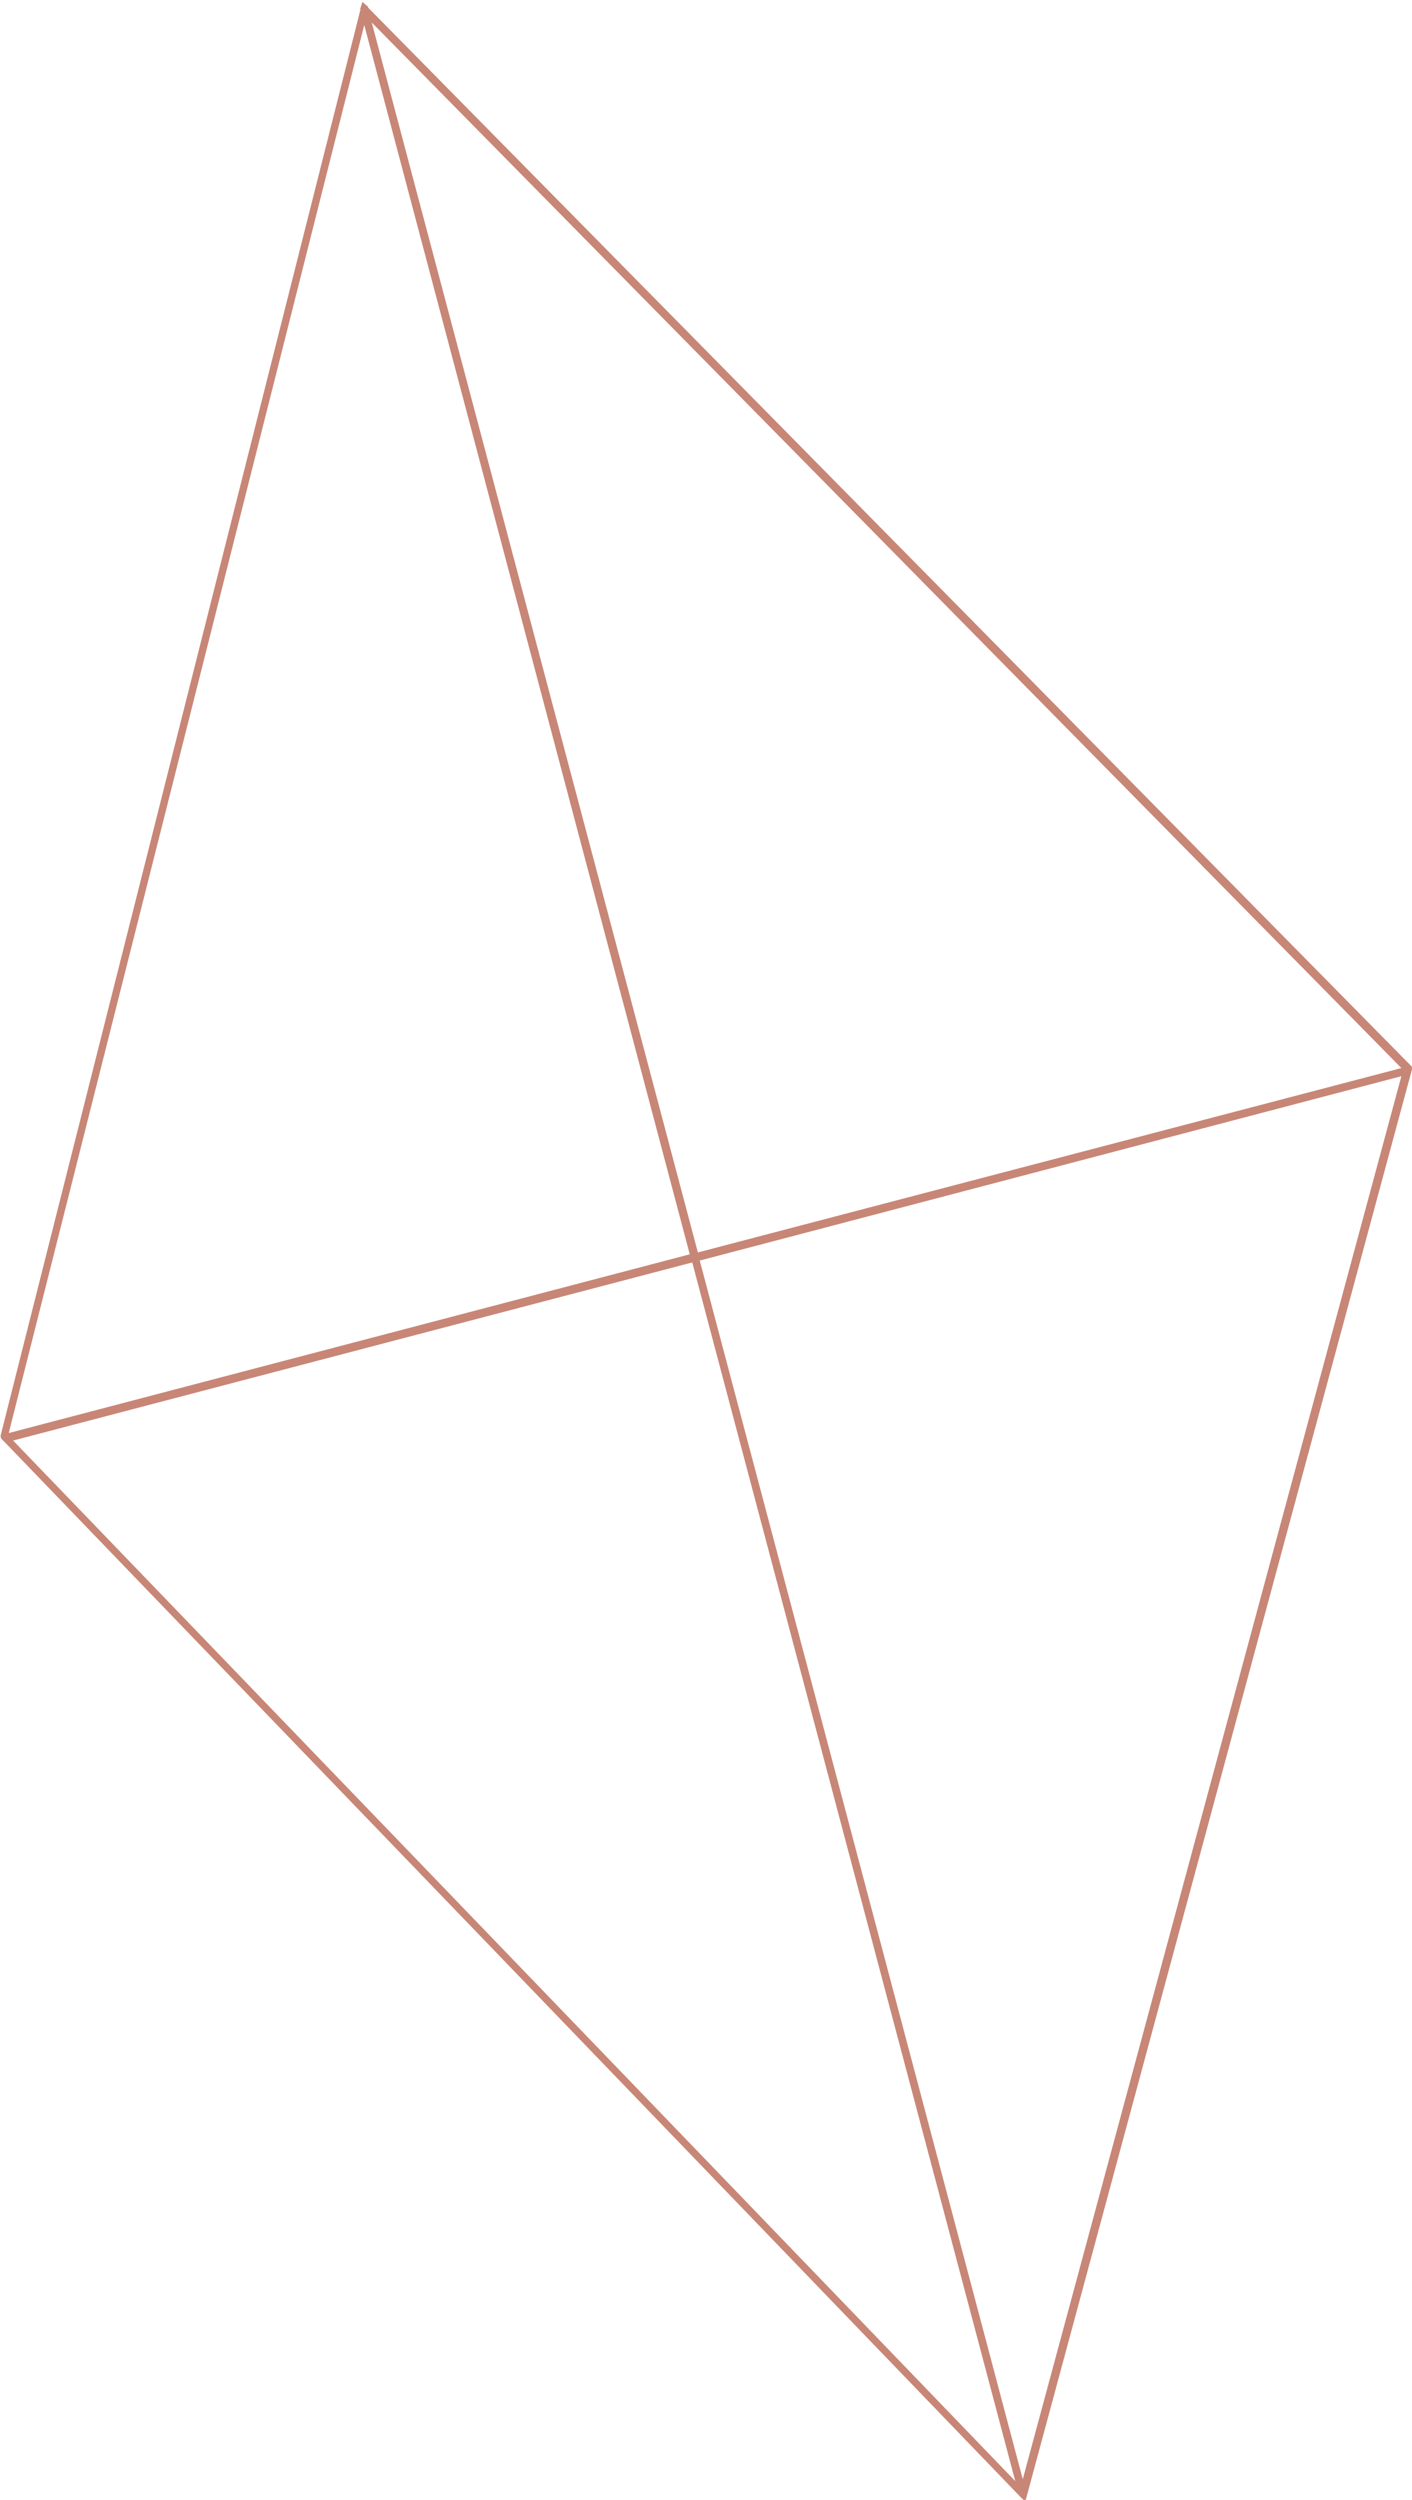 <?xml version="1.0" encoding="utf-8"?>
<!-- Generator: Adobe Illustrator 21.1.0, SVG Export Plug-In . SVG Version: 6.00 Build 0)  -->
<svg version="1.1" id="Layer_1" xmlns="http://www.w3.org/2000/svg" xmlns:xlink="http://www.w3.org/1999/xlink" x="0px" y="0px"
	 width="226px" height="400px" viewBox="0 0 226 400" style="enable-background:new 0 0 226 400;" xml:space="preserve">
<style type="text/css">
	.st0{fill:url(#SVGID_1_);}
</style>
<linearGradient id="SVGID_1_" gradientUnits="userSpaceOnUse" x1="-15.58" y1="126.535" x2="237.557" y2="274.051">
	<stop  offset="0" style="stop-color:#C88676"/>
	<stop  offset="0.285" style="stop-color:#C88676"/>
	<stop  offset="0.708" style="stop-color:#C88676"/>
	<stop  offset="1" style="stop-color:#C88676"/>
</linearGradient>
<path class="st0" d="M58.9,1.2l0-0.2l-0.1,0L58,0.3l-0.3,1l-0.1,0l0.1,0.2L0.1,229.7l0,0.2l0.1,0.3l0.6,0.6l162.5,168.7l0.8,0.8
	l61.9-229.2l0.1-0.3L58.9,1.2z M58.3,4l52.1,196.7l-109,28.6L58.3,4z M2.1,230.5L110.8,202l51.7,195L2.1,230.5z M163.7,396.7
	l-51.7-195l112.3-29.5L163.7,396.7z M111.7,200.4L59.5,3.6l164.8,167.3L111.7,200.4z"/>
</svg>
